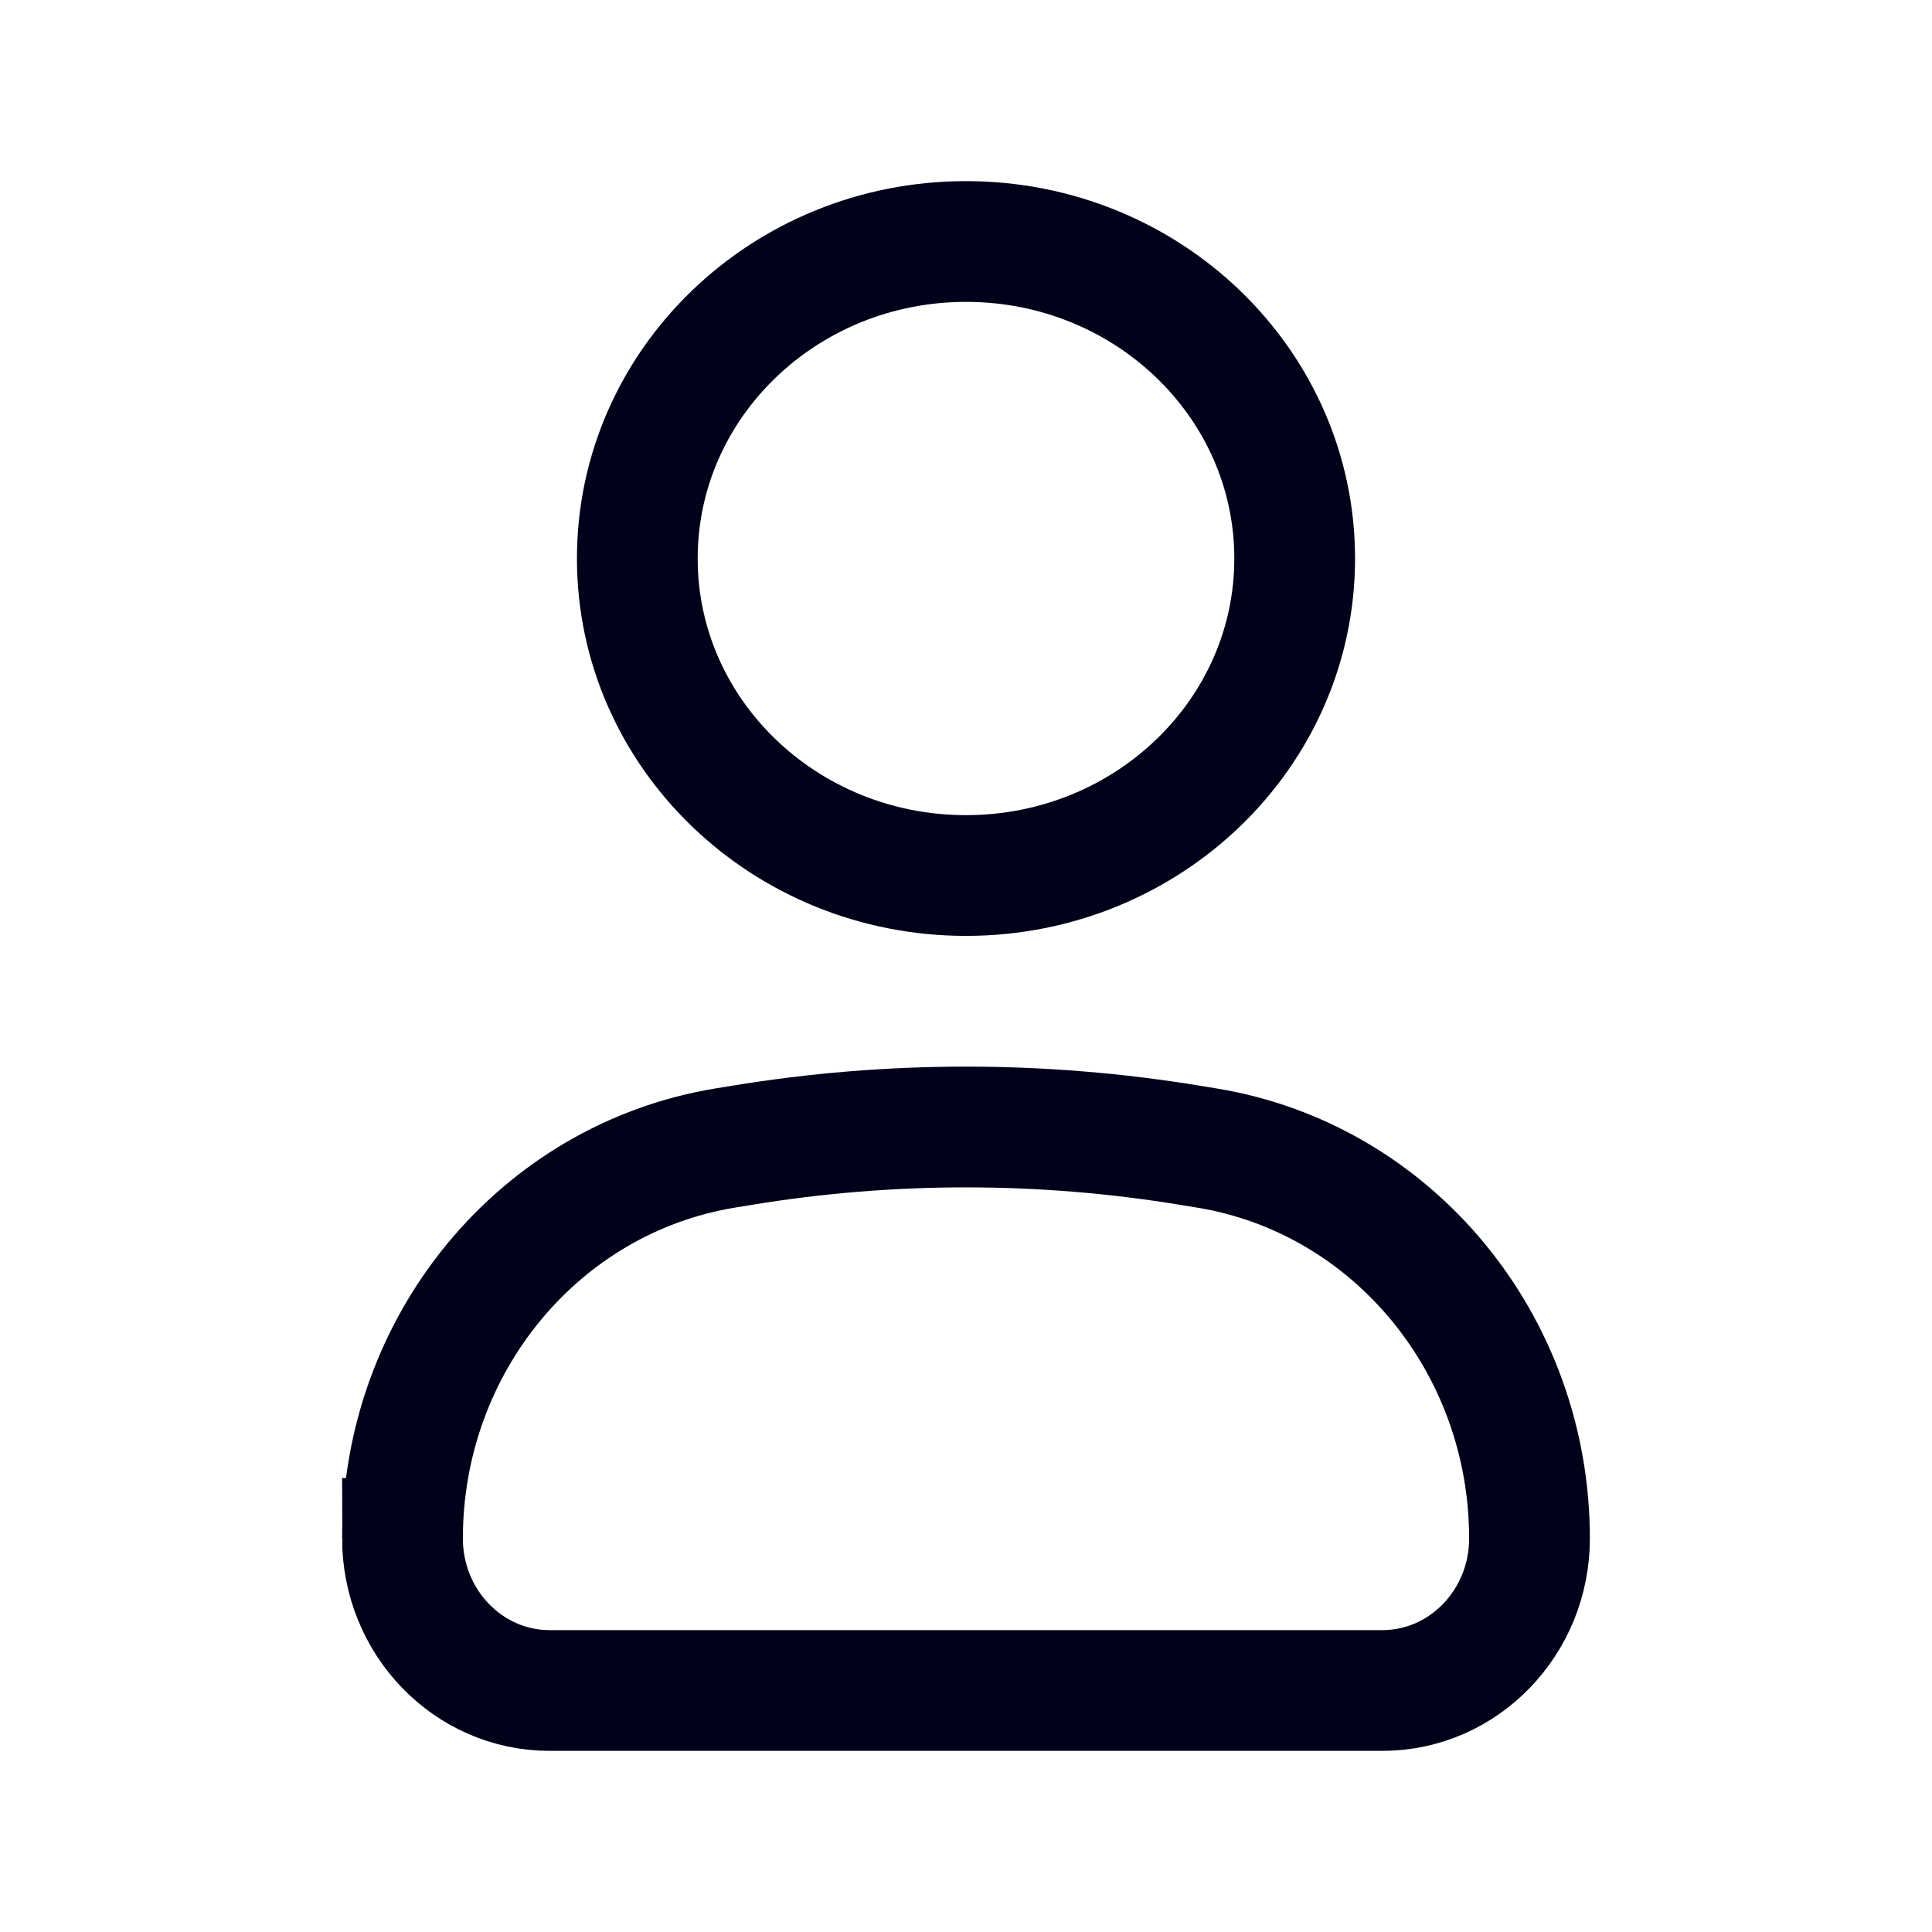 <svg fill="none" height="24" viewBox="0 0 24 24" width="24" xmlns="http://www.w3.org/2000/svg"><g stroke="#010219" stroke-width="1.5"><path d="m5 19.111c0-2.413 1.697-4.468 4.004-4.849l.208-.034c1.847-.304 3.729-.304 5.576 0l.208.034c2.307.38 4.004 2.436 4.004 4.849 0 1.043-.819 1.889-1.828 1.889h-10.344c-1.01 0-1.828-.846-1.828-1.889z"/><path d="m16.083 6.938c0 2.175-1.828 3.938-4.083 3.938-2.255 0-4.083-1.763-4.083-3.938s1.828-3.938 4.083-3.938c2.255 0 4.083 1.763 4.083 3.938z"/></g></svg>